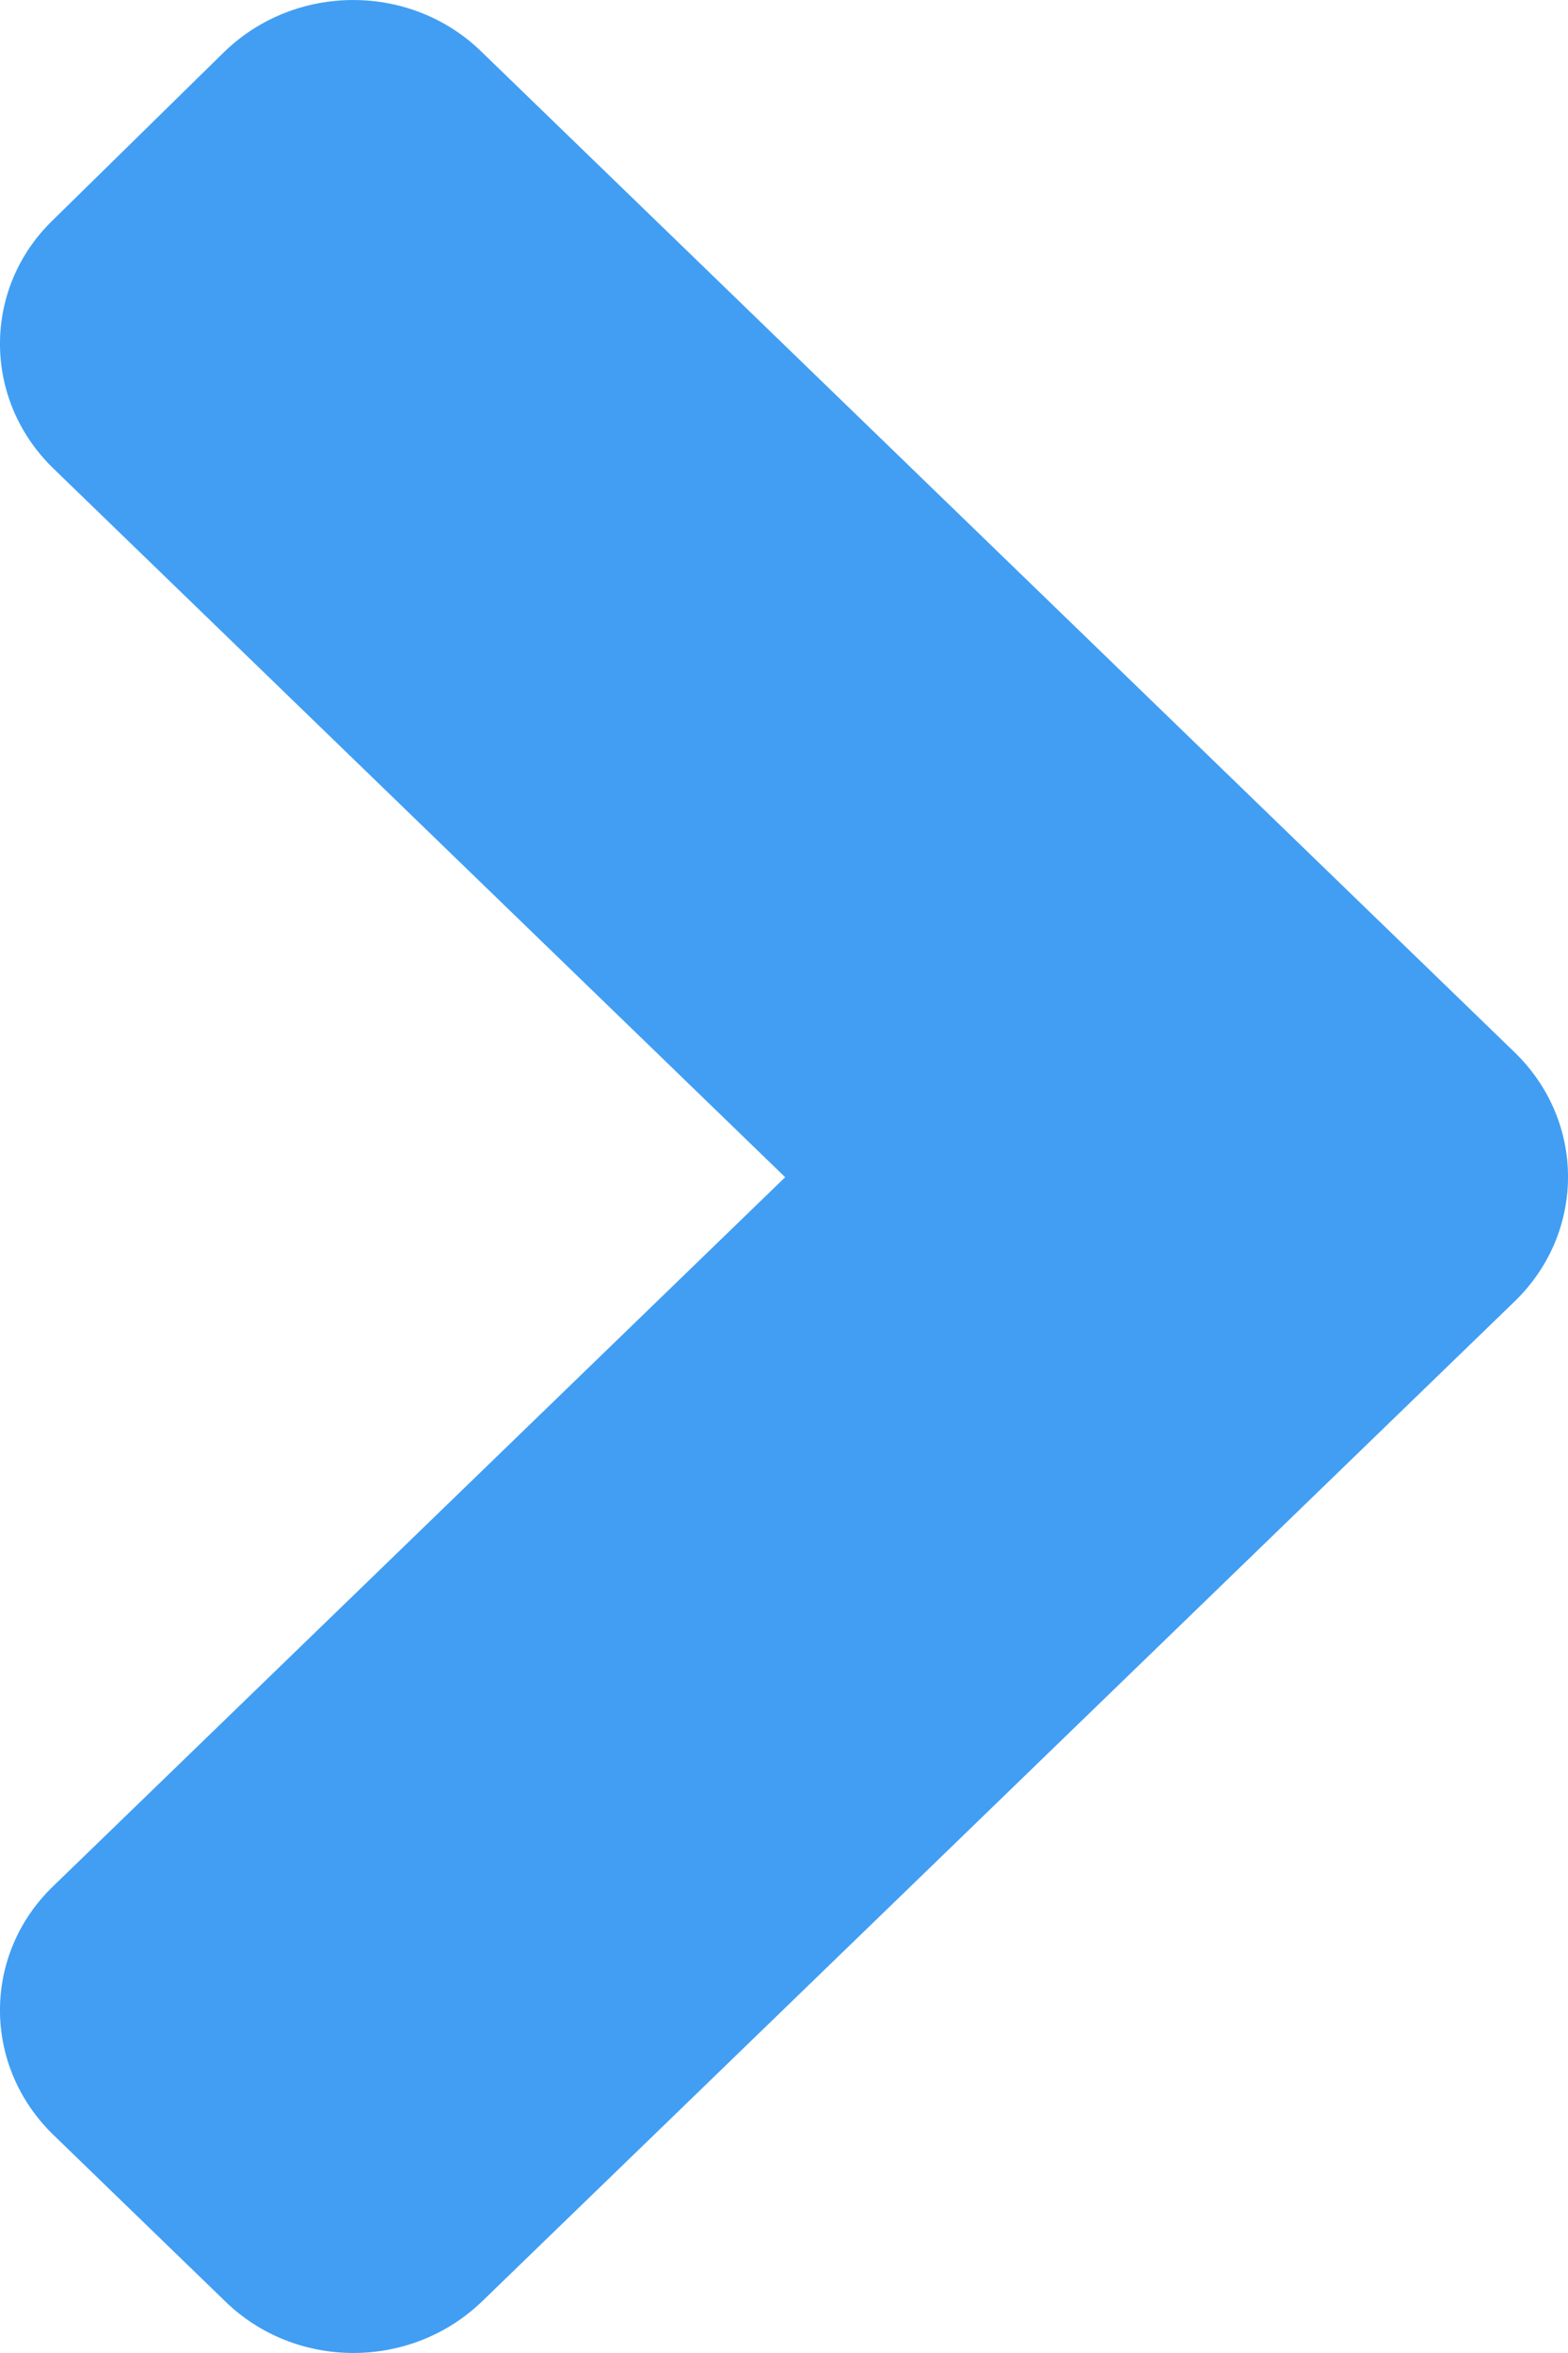 <svg width="20" height="30" viewBox="0 0 20 30" fill="none" xmlns="http://www.w3.org/2000/svg">
<path d="M19.319 16.593L6.152 29.339C5.242 30.22 3.771 30.22 2.87 29.339L0.683 27.221C-0.228 26.34 -0.228 24.916 0.683 24.044L10.015 15.009L0.683 5.975C-0.228 5.094 -0.228 3.669 0.683 2.798L2.861 0.661C3.771 -0.22 5.242 -0.22 6.143 0.661L19.309 13.407C20.229 14.288 20.229 15.712 19.319 16.593Z" fill="#419EF3"/>
</svg>

